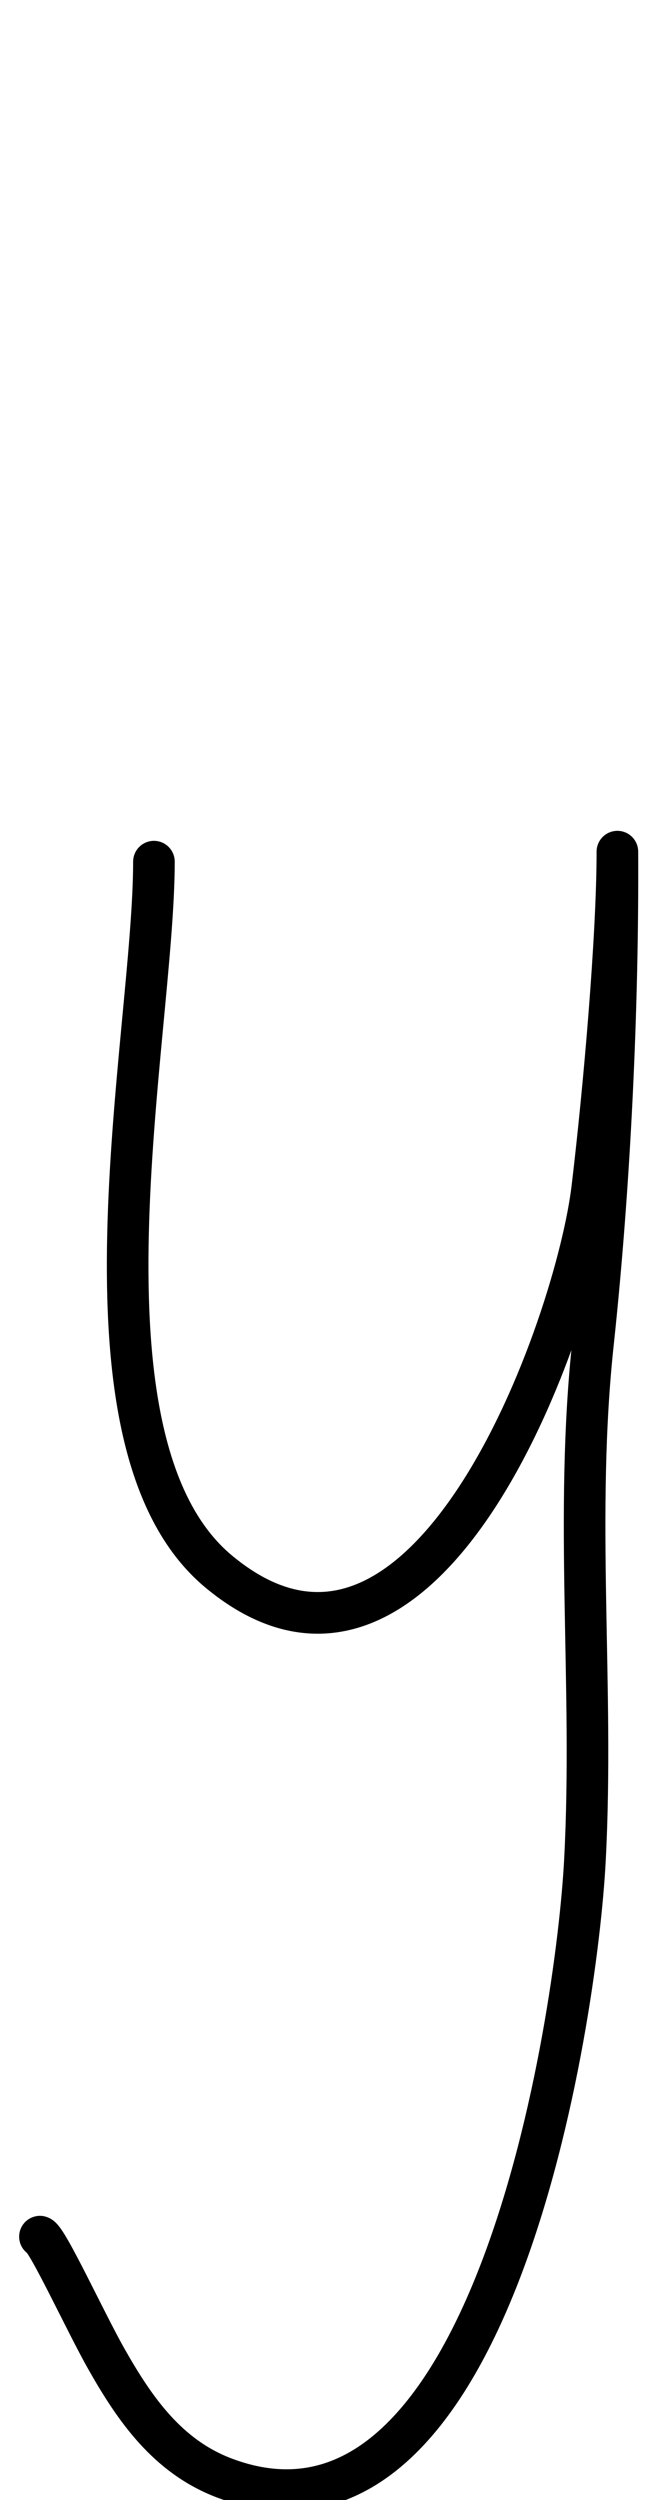 <?xml version="1.0" encoding="utf-8"?>
<!-- Generator: Adobe Illustrator 25.4.1, SVG Export Plug-In . SVG Version: 6.00 Build 0)  -->
<svg version="1.1" id="Layer_2_00000109028509887737941560000012681198502865293977_"
	 xmlns="http://www.w3.org/2000/svg" xmlns:xlink="http://www.w3.org/1999/xlink" x="0px" y="0px" viewBox="0 0 78.6 300"
	 style="enable-background:new 0 0 78.6 300;" xml:space="preserve">
<style type="text/css">
	.st0{fill:none;stroke:#000000;stroke-width:5;stroke-linecap:round;stroke-linejoin:round;stroke-miterlimit:10;}
</style>
<path class="st0" d="M70.6-12.2"/>
<path class="st0" d="M18.5,103.4c0,20.9-10.9,69.7,7.8,85.2c25.1,20.8,43-29.7,44.9-46.2c1.4-11.7,3-30,3-40.2
	c0.1,18.8-0.9,39.9-2.9,58.7c-2.3,21,0.1,41.4-1,62.3c-1,19.3-11.2,86.5-43.5,74.1c-6.7-2.6-10.6-8.2-14-14.2
	c-2.5-4.4-7.1-14.4-8-14.7"/>
</svg>

